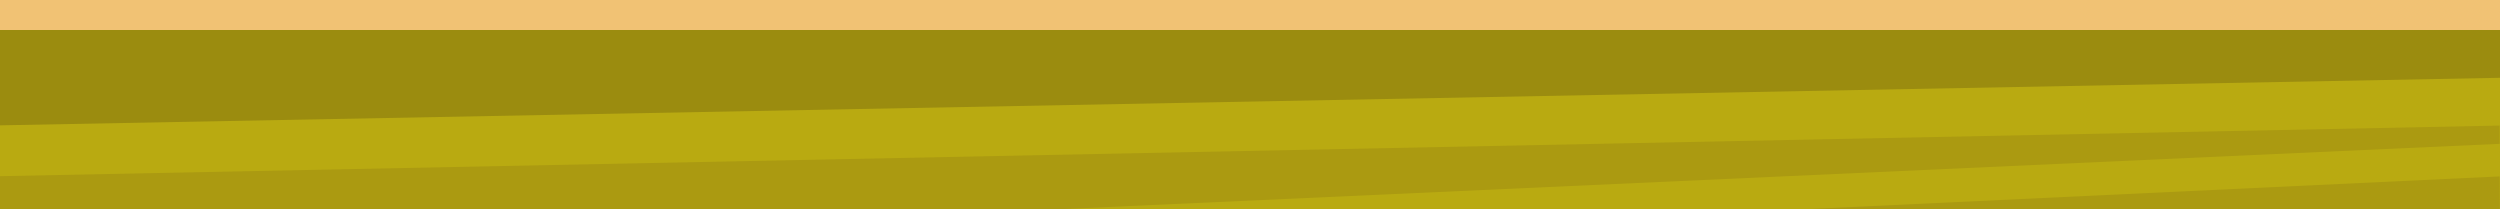 <svg width="1432" height="120" viewBox="0 0 1432 120" fill="none" xmlns="http://www.w3.org/2000/svg">
<path d="M1432 0H-8V143.827H1432V0Z" fill="#B9AA11"/>
<path d="M1432 0H-8V17.184H1432V0Z" fill="#F1C274"/>
<path d="M-8 17.203H1432V44.563L-6.598 71.923L-4.986 29.741" fill="#9B8C0F"/>
<path d="M525.818 143.827L1431.81 101.05L1432 143.827H525.818Z" fill="#AB9A11"/>
<path d="M-6.598 101.05L1431.81 71.923V82.387L78.534 143.827H-8L-6.598 101.05Z" fill="#AB9A11"/>
</svg>

